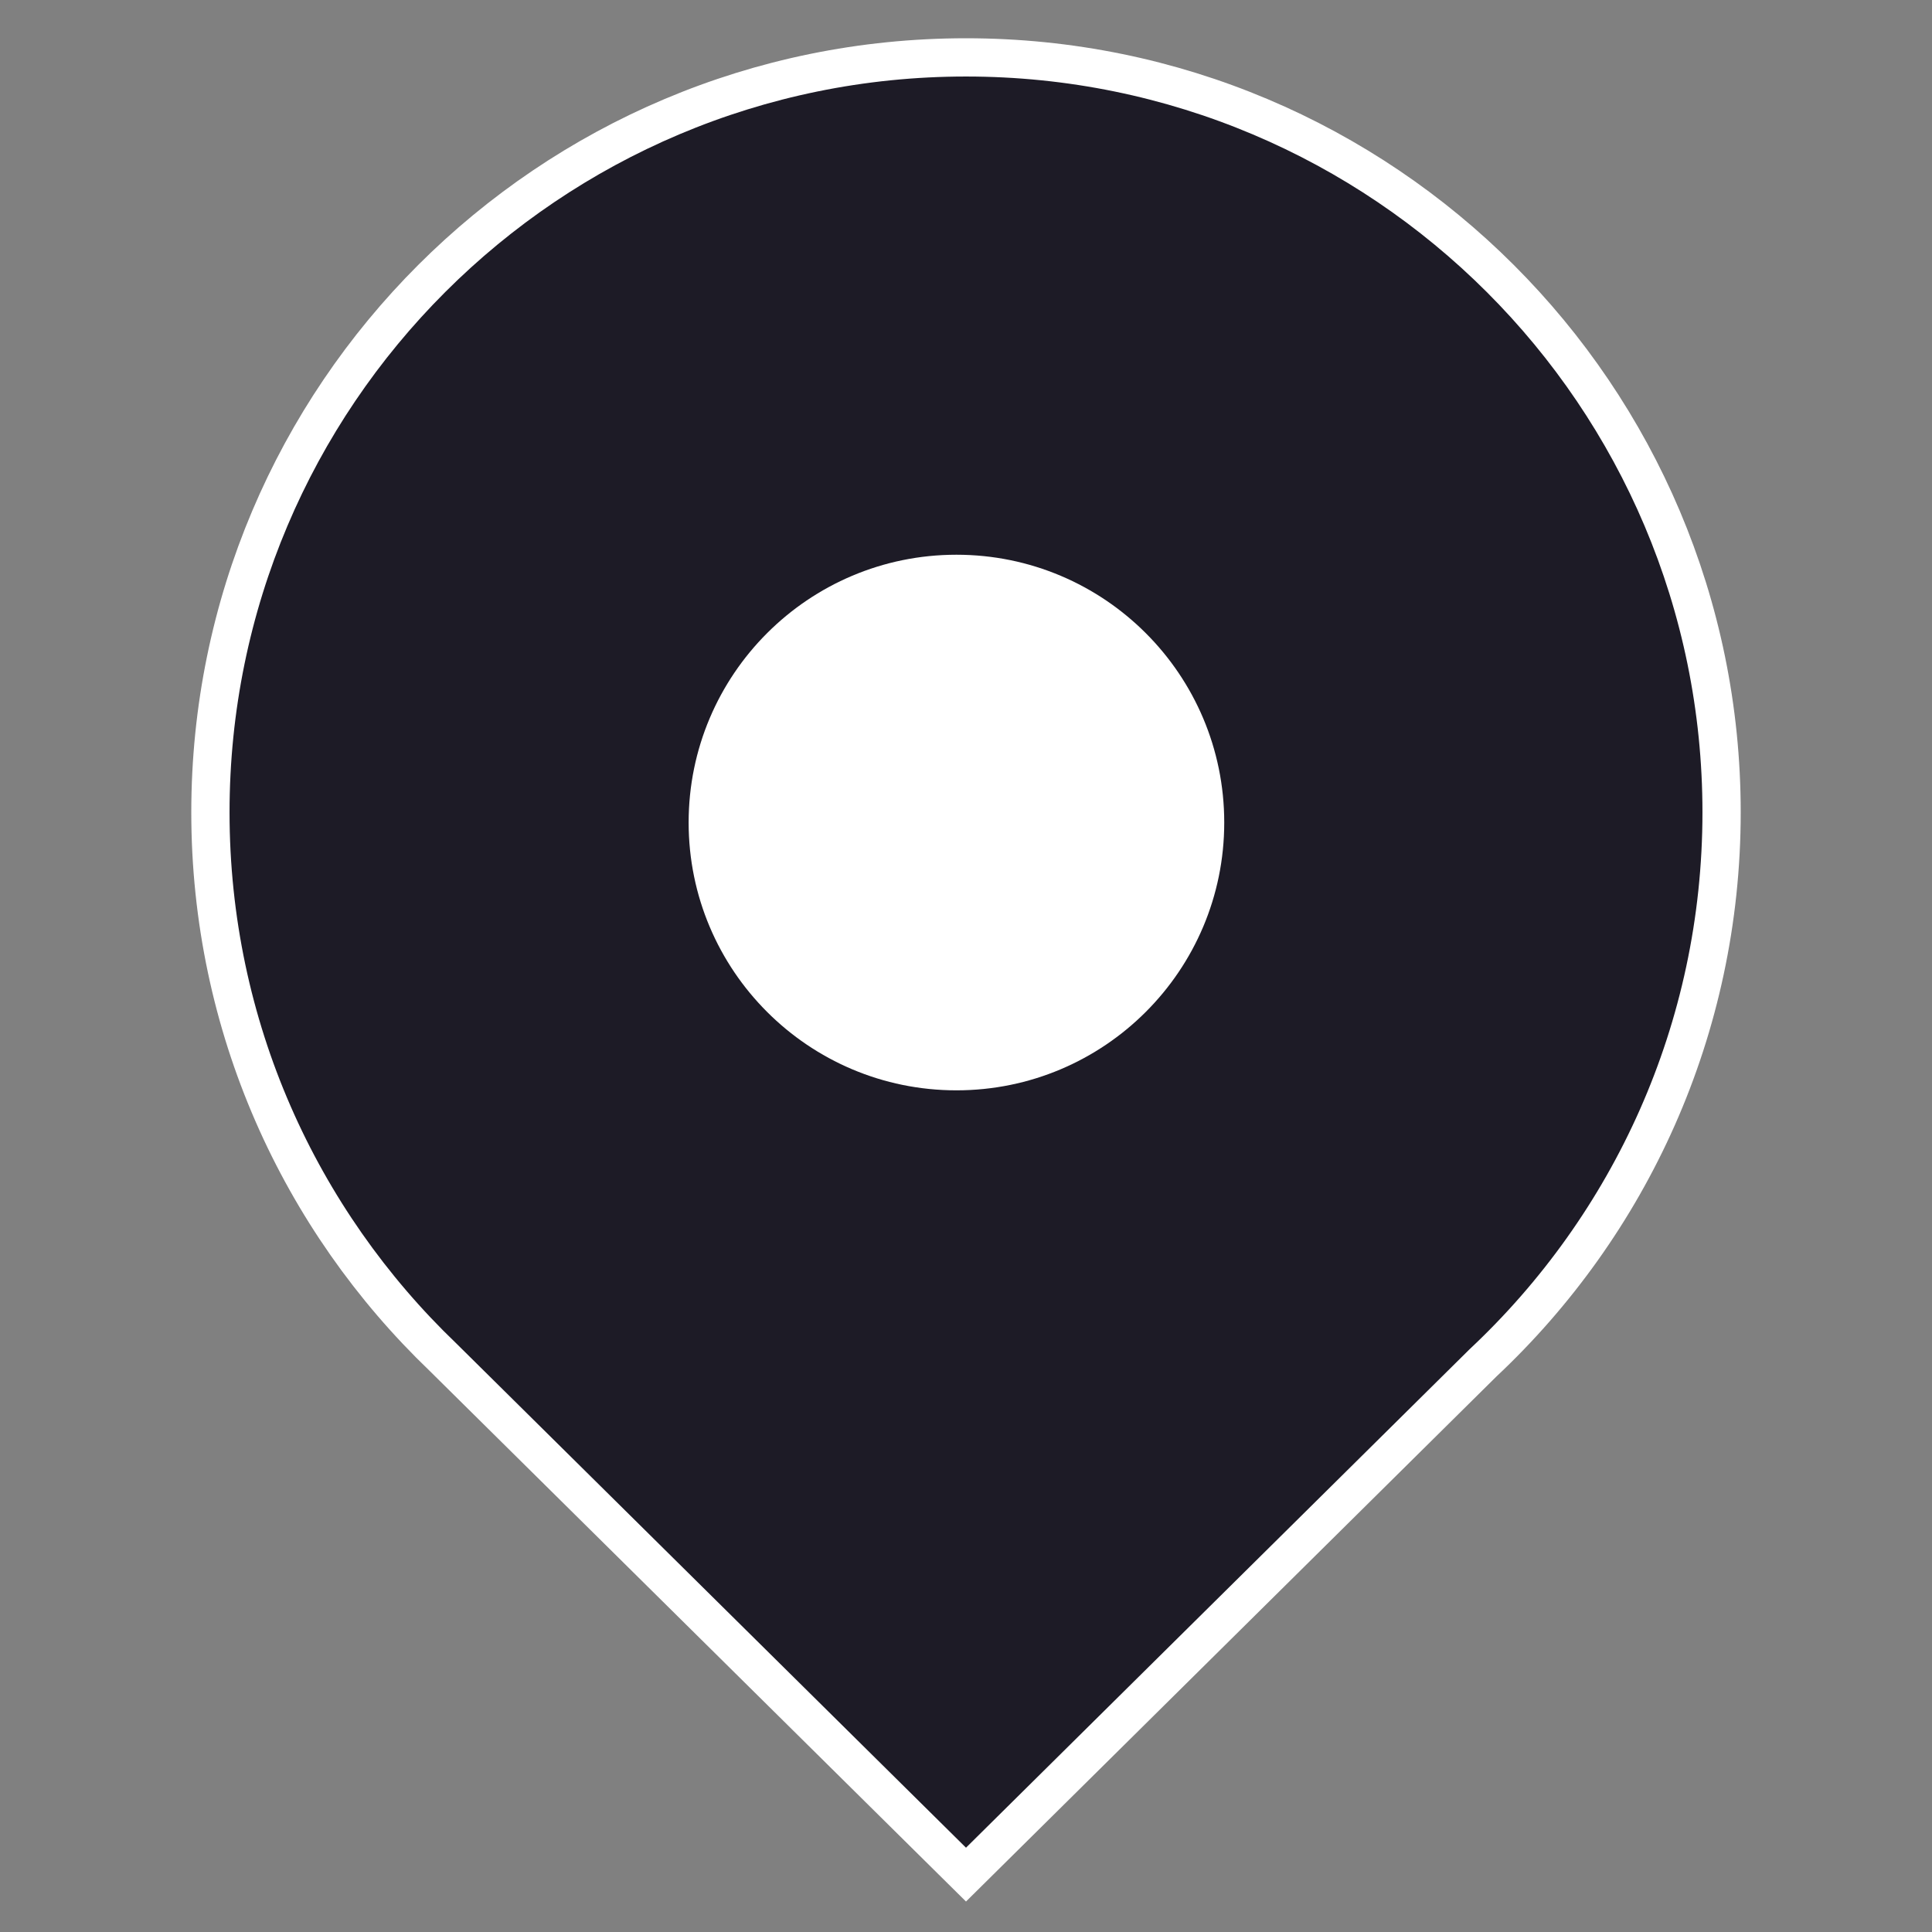 <svg width="101" height="101" viewBox="0 0 101 101" fill="none" xmlns="http://www.w3.org/2000/svg">
<rect x="0" y="0" width="101" height="101" fill="#808080" stroke="none"/>
<path d="M23.16 70.951C15.665 63.768 11 53.662 11 42.467C11 20.67 28.685 3 50.5 3C72.315 3 90 20.67 90 42.467C90 53.819 85.202 64.053 77.522 71.253L50.5 98L23.16 70.951Z" fill="#1D1B26" stroke="white" stroke-width="2"/>
<circle cx="50" cy="43" r="14" fill="white"/>
</svg>
